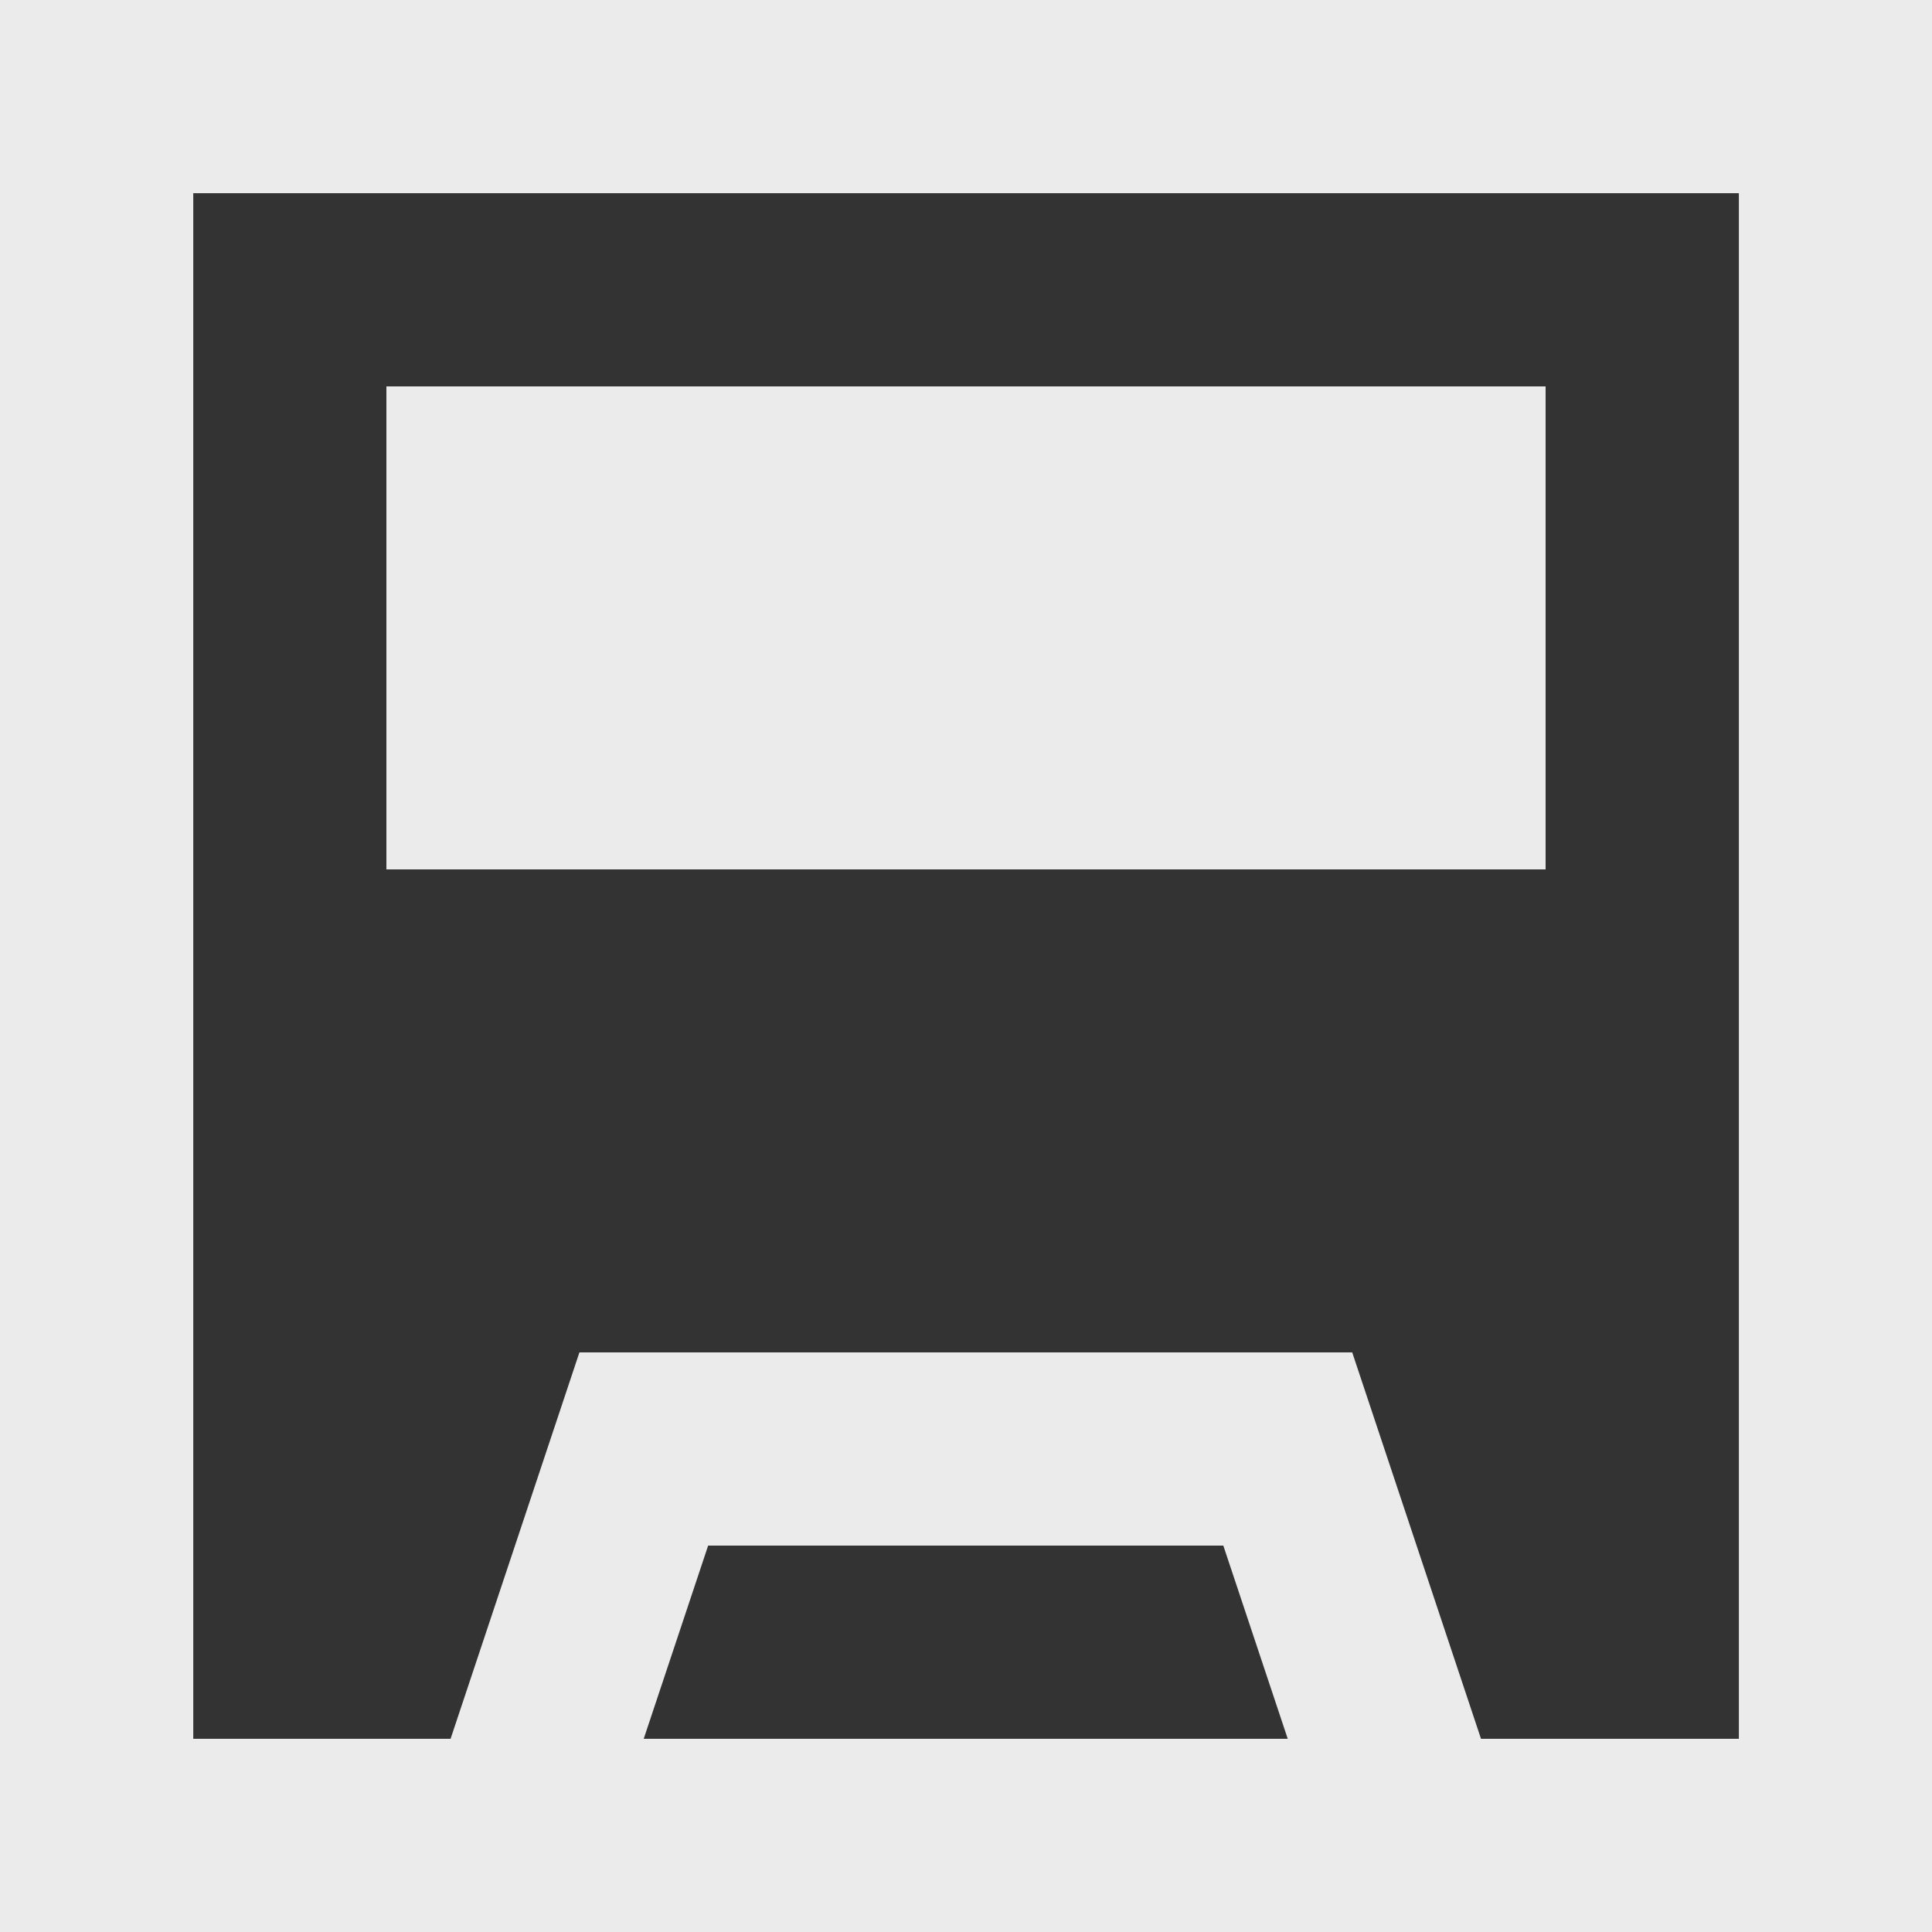 <!-- Generated by IcoMoon.io -->
<svg version="1.1" xmlns="http://www.w3.org/2000/svg" width="32" height="32" viewBox="0 0 32 32">
<rect x="0" y="0" width="32" height="32" fill="#333333" stroke="none"/>
<title>as-tape-1</title>
<path fill="#ebebeb" d="M20.797 12h1.6v-3.2h-1.6v3.2zM14.397 12h3.2v-3.2h-3.2v3.2zM9.597 12h1.6v-3.2h-1.6v3.2zM6.4 14.4h19.2v-8h-19.2v8zM28.8 28.8h-4.27l-2.133-6.4h-12.8l-2.134 6.4h-4.262v-25.6h25.6v25.6zM10.662 28.8l1.067-3.2h8.533l1.067 3.2h-10.667zM0 32h32v-32h-32v32z"></path>
</svg>
